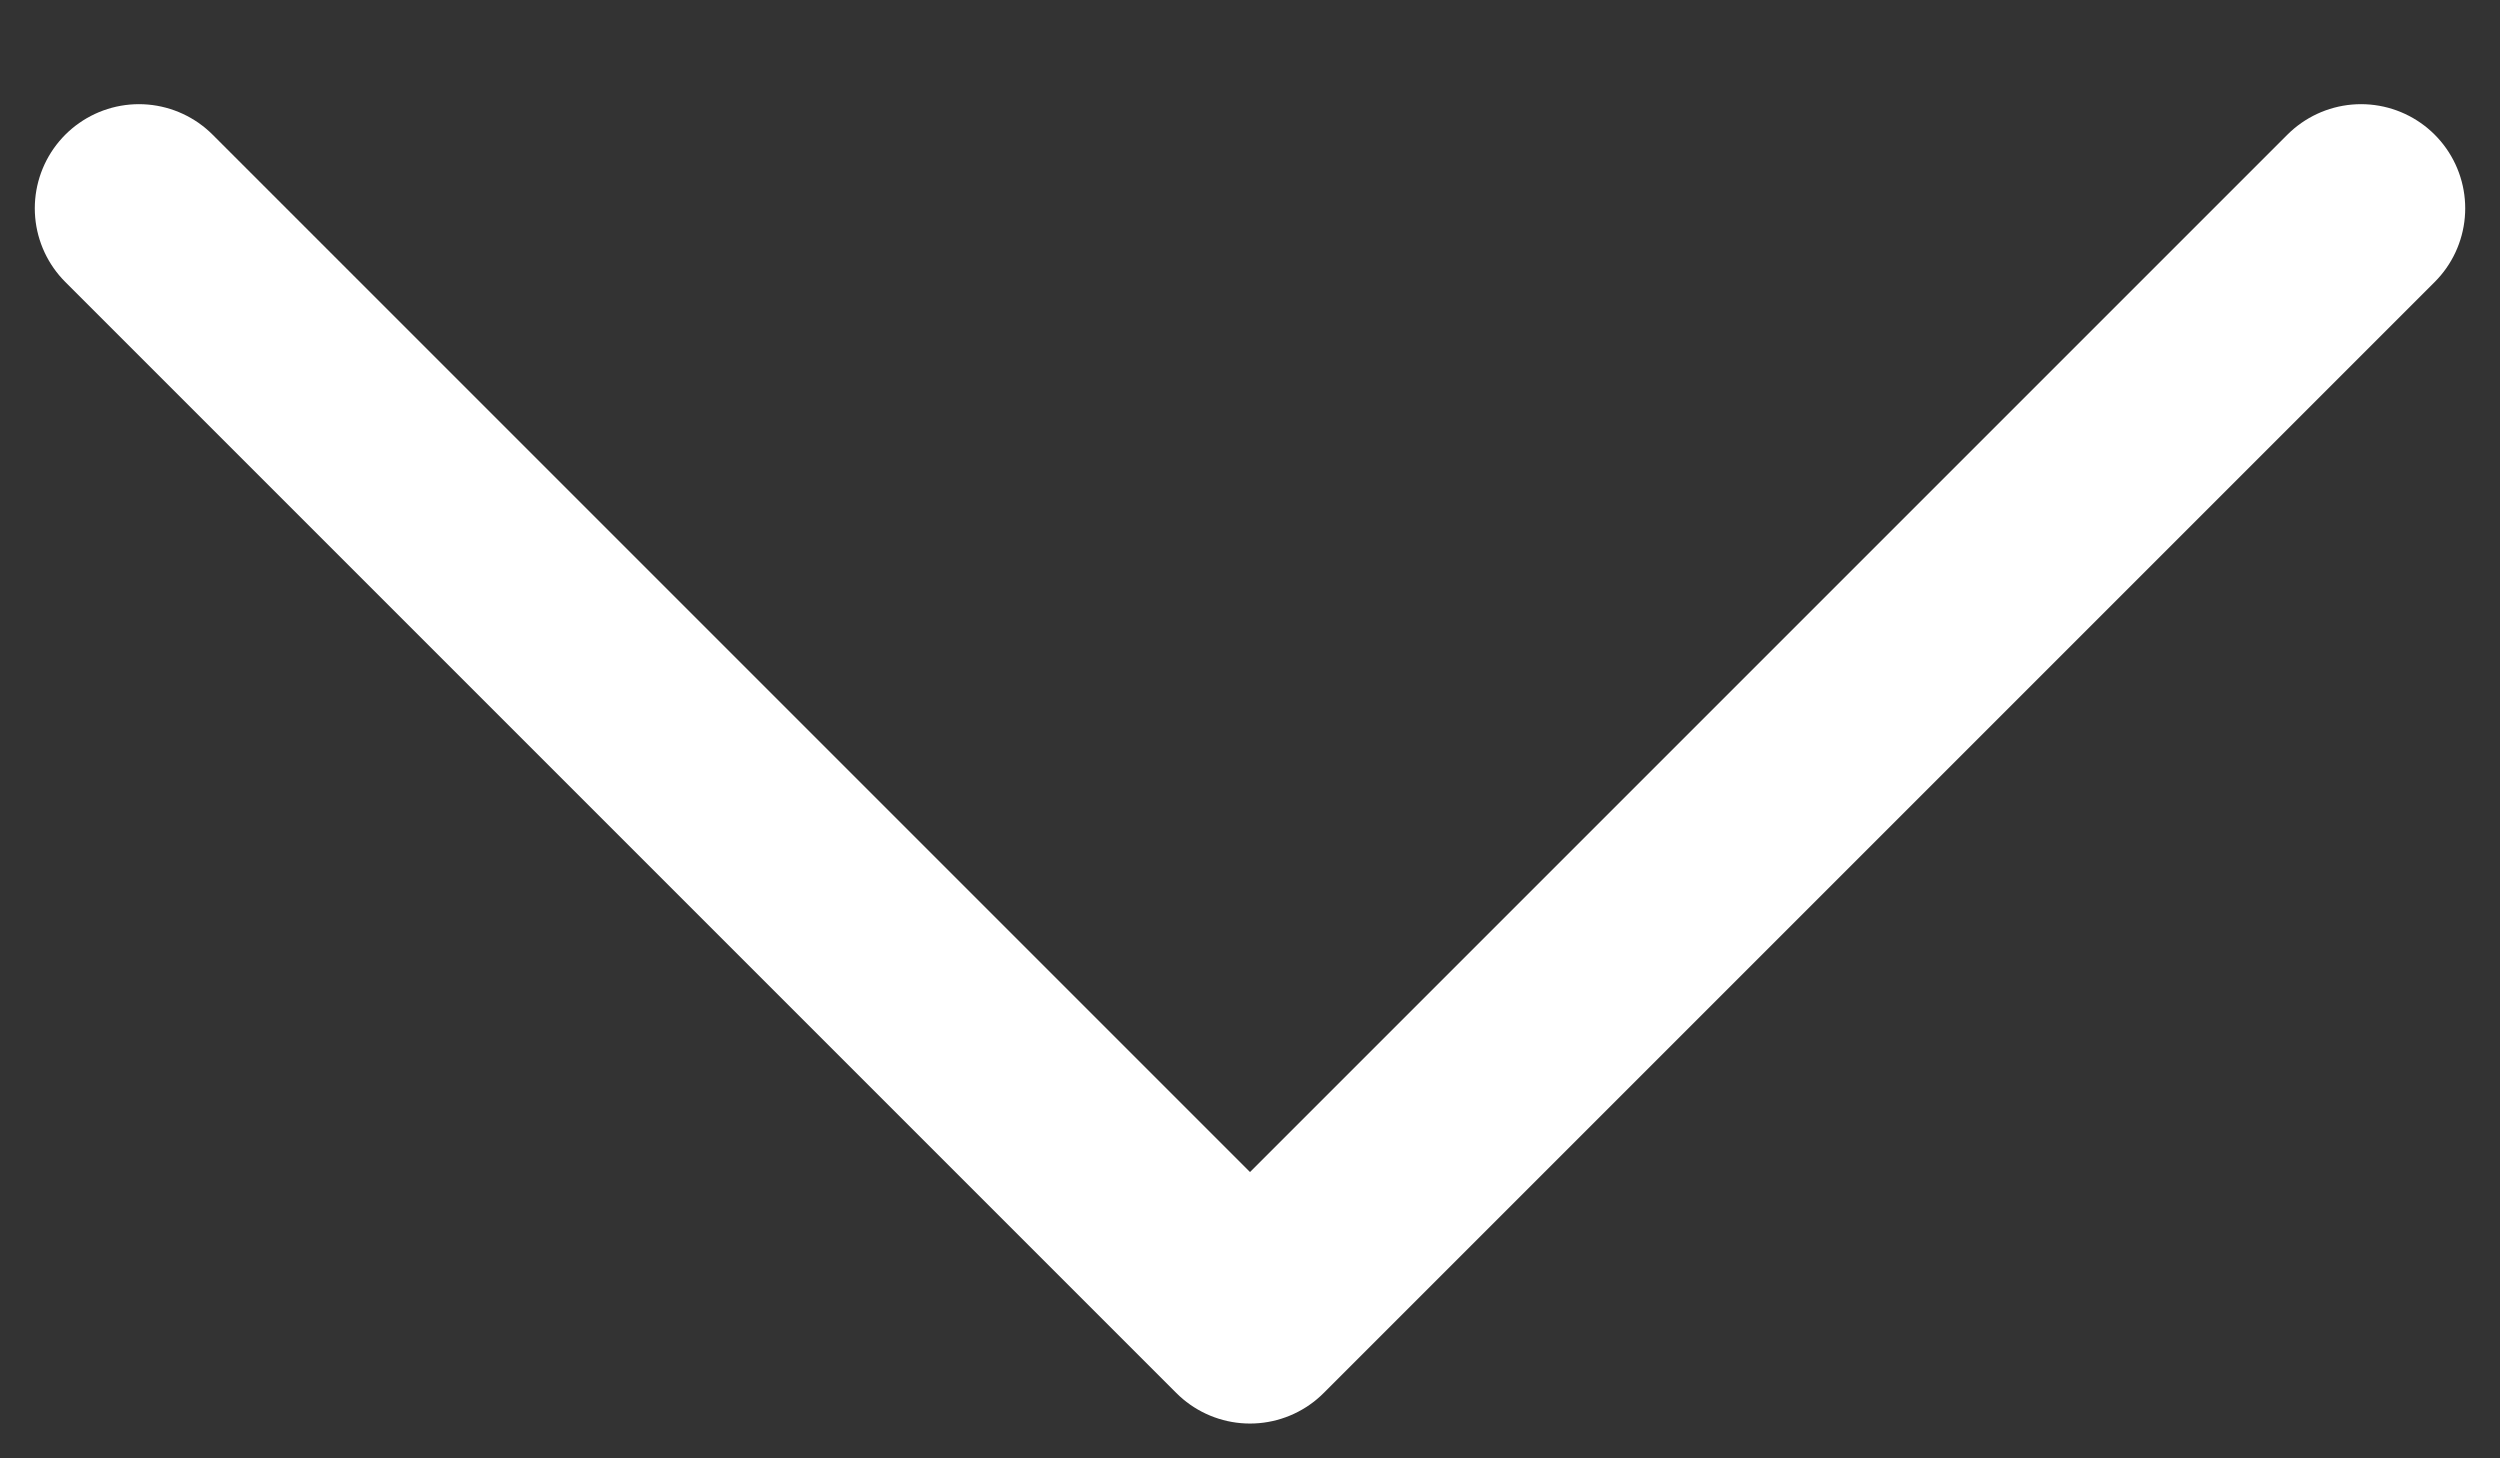 <svg xmlns="http://www.w3.org/2000/svg" width="12" height="7" viewBox="0 0 12 7" fill="none">
    <rect x="0" y="0" width="12" height="7" fill="#333333" stroke="none"/>
    <path d="M0.667 1L6 6.333L11.333 1" stroke="white" stroke-linecap="round" stroke-linejoin="round"/>
</svg>